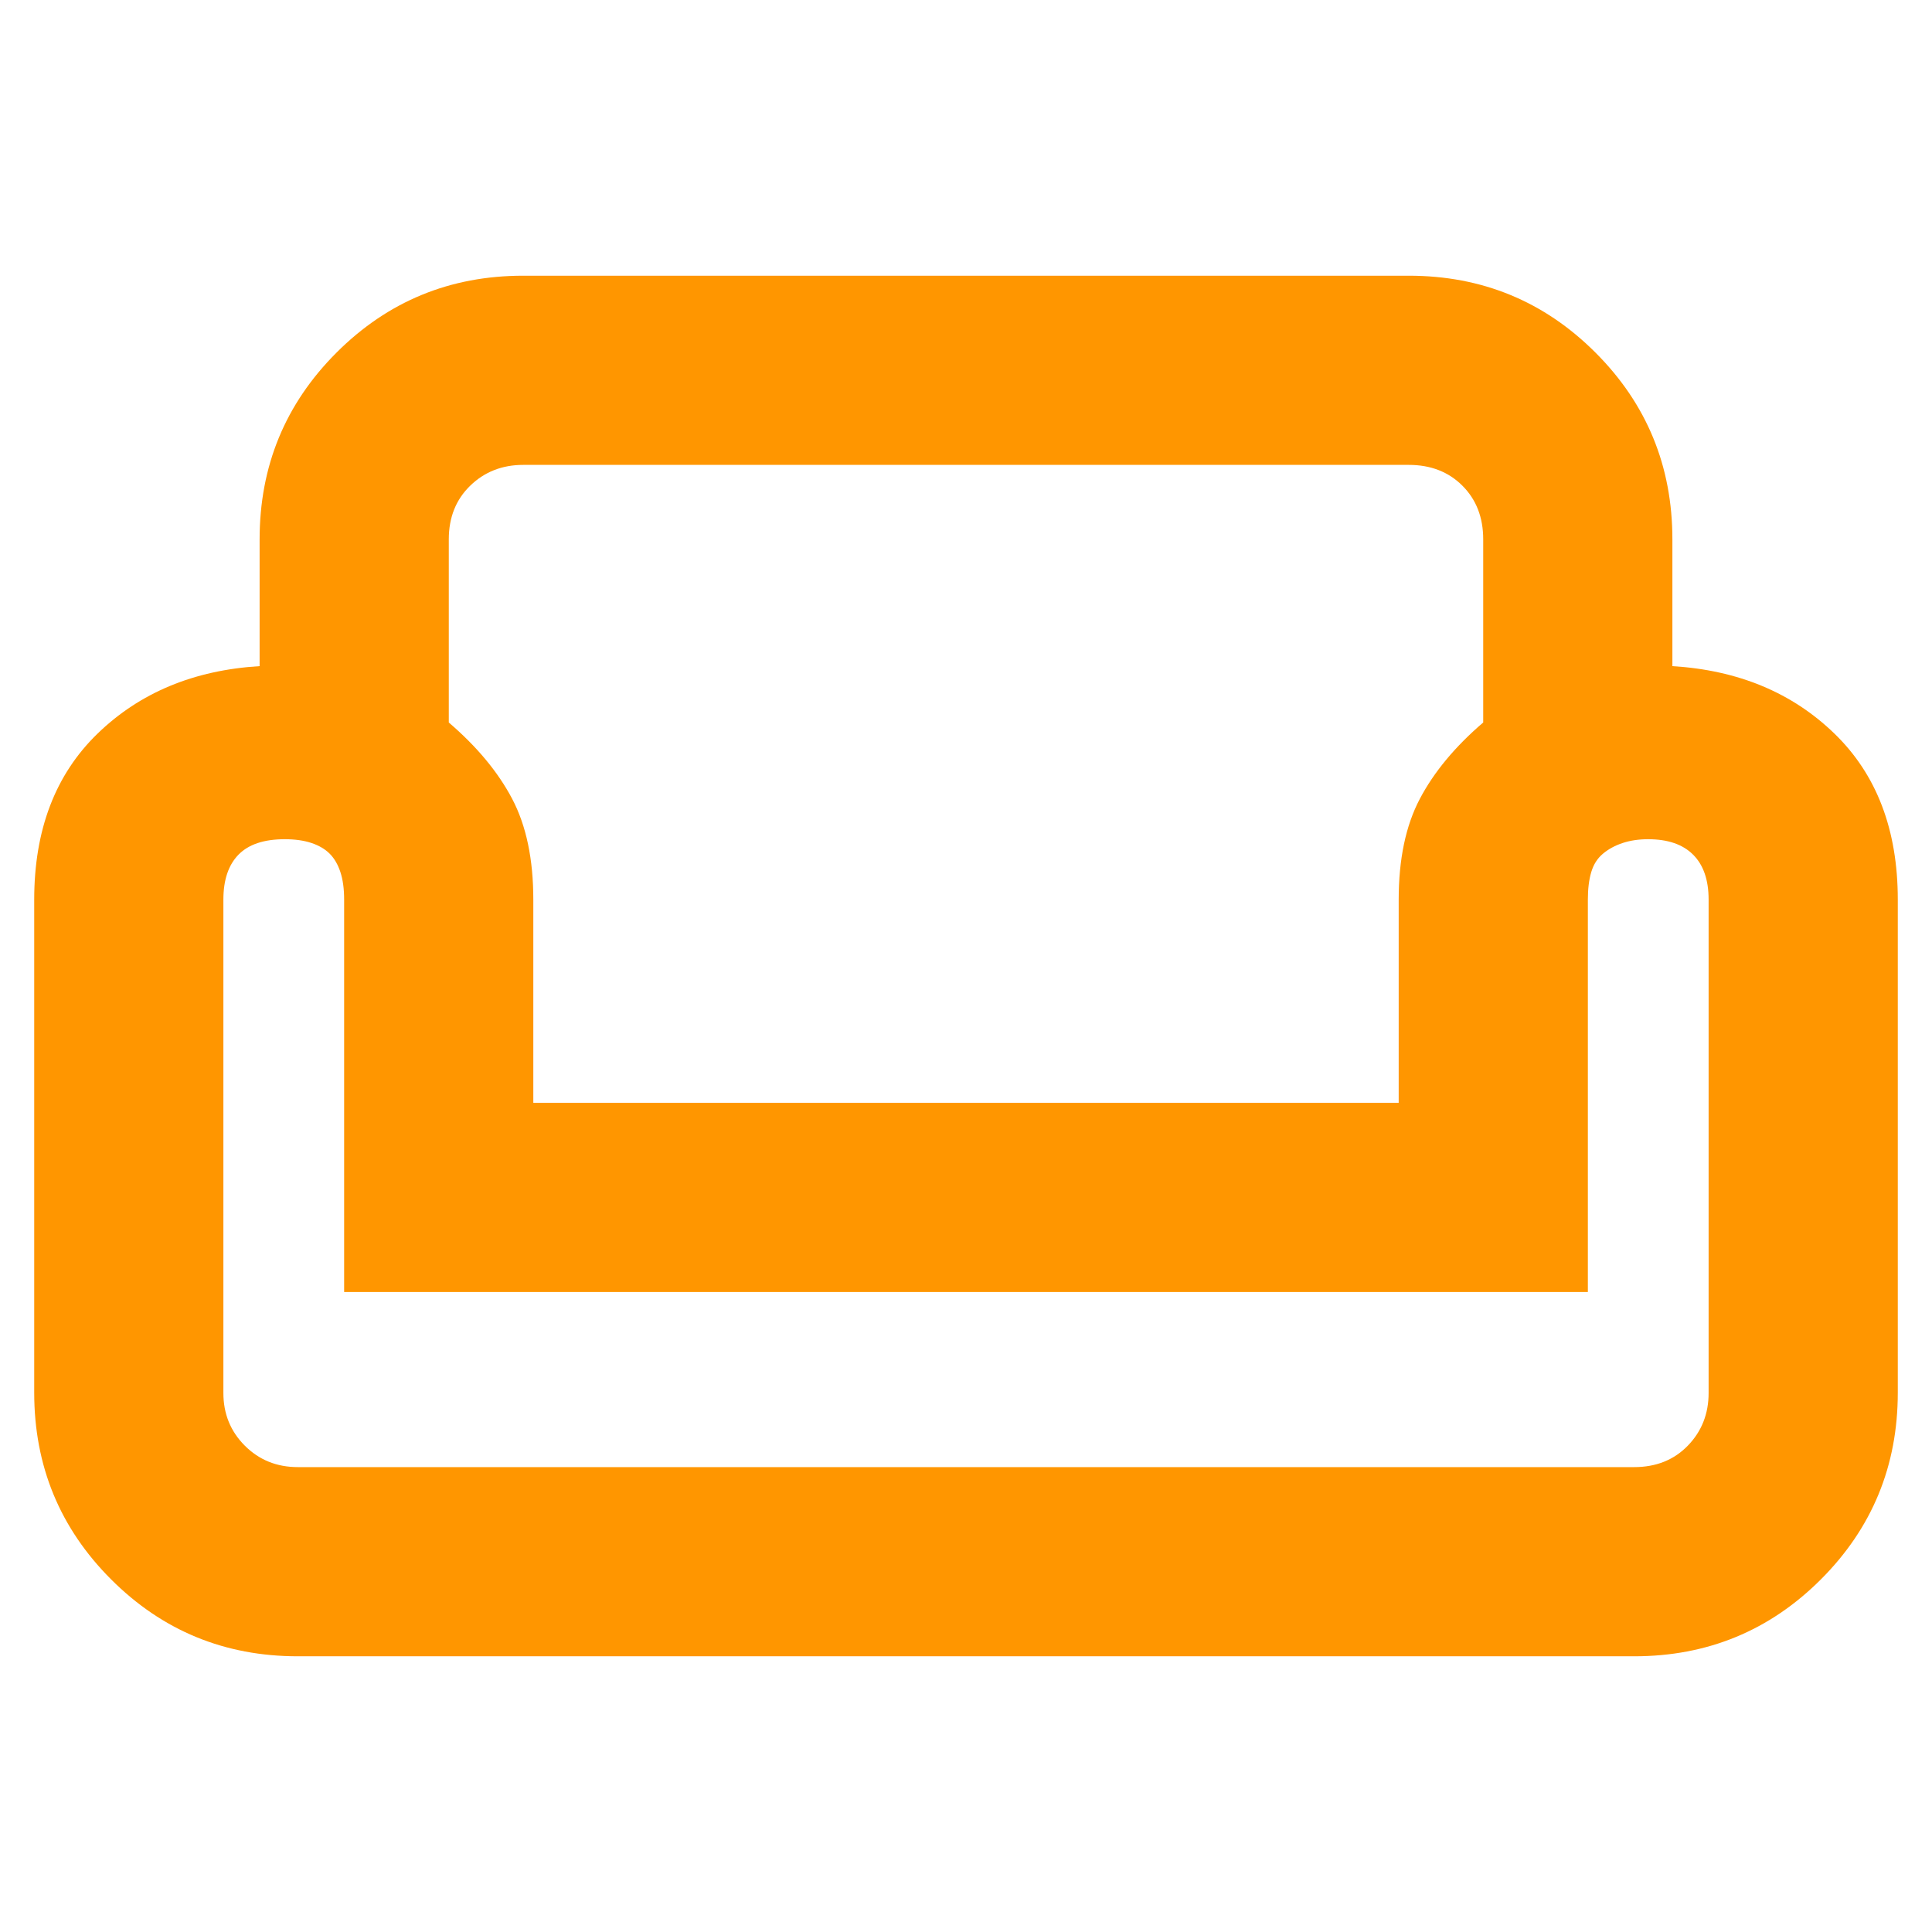 <svg xmlns="http://www.w3.org/2000/svg" height="48" viewBox="0 -960 960 960" width="48"><path fill="rgb(255, 150, 0)" d="M129-692q0-54.58 38.21-92.79Q205.42-823 260-823h440q54.58 0 92.79 38.21Q831-746.58 831-692v63q49 3 80.5 33.5T943-513v245q0 54.58-38.21 92.79Q866.58-137 812-137H148q-54.58 0-92.79-38.21Q17-213.42 17-268v-245q0-52 31.5-82.5T129-629v-63Zm94 0v91q21 18 31.5 37.95Q265-543.1 265-513v101h430v-101q0-30.1 10.5-50.05Q716-583 737-601v-91q0-16.33-10.34-26.66Q716.33-729 700-729H260q-15.7 0-26.35 10.34Q223-708.33 223-692Zm566 374H171v-195q0-8.04-1.87-13.71-1.88-5.67-5.32-9.1-3.43-3.44-9.06-5.32-5.62-1.87-13.23-1.87-15.52 0-23.02 7.69-7.5 7.68-7.5 22.31v245.16q0 15.54 10.65 26.19Q132.3-231 148-231h664q16.33 0 26.66-10.65Q849-252.3 849-267.84V-513q0-14.63-7.69-22.31-7.68-7.69-22.39-7.69-6.92 0-12.61 1.87-5.68 1.88-9.8 5.32-4.11 3.43-5.81 9.1-1.7 5.67-1.7 13.71v195Zm-309 0Zm0 87Zm0-181Z"/></svg>